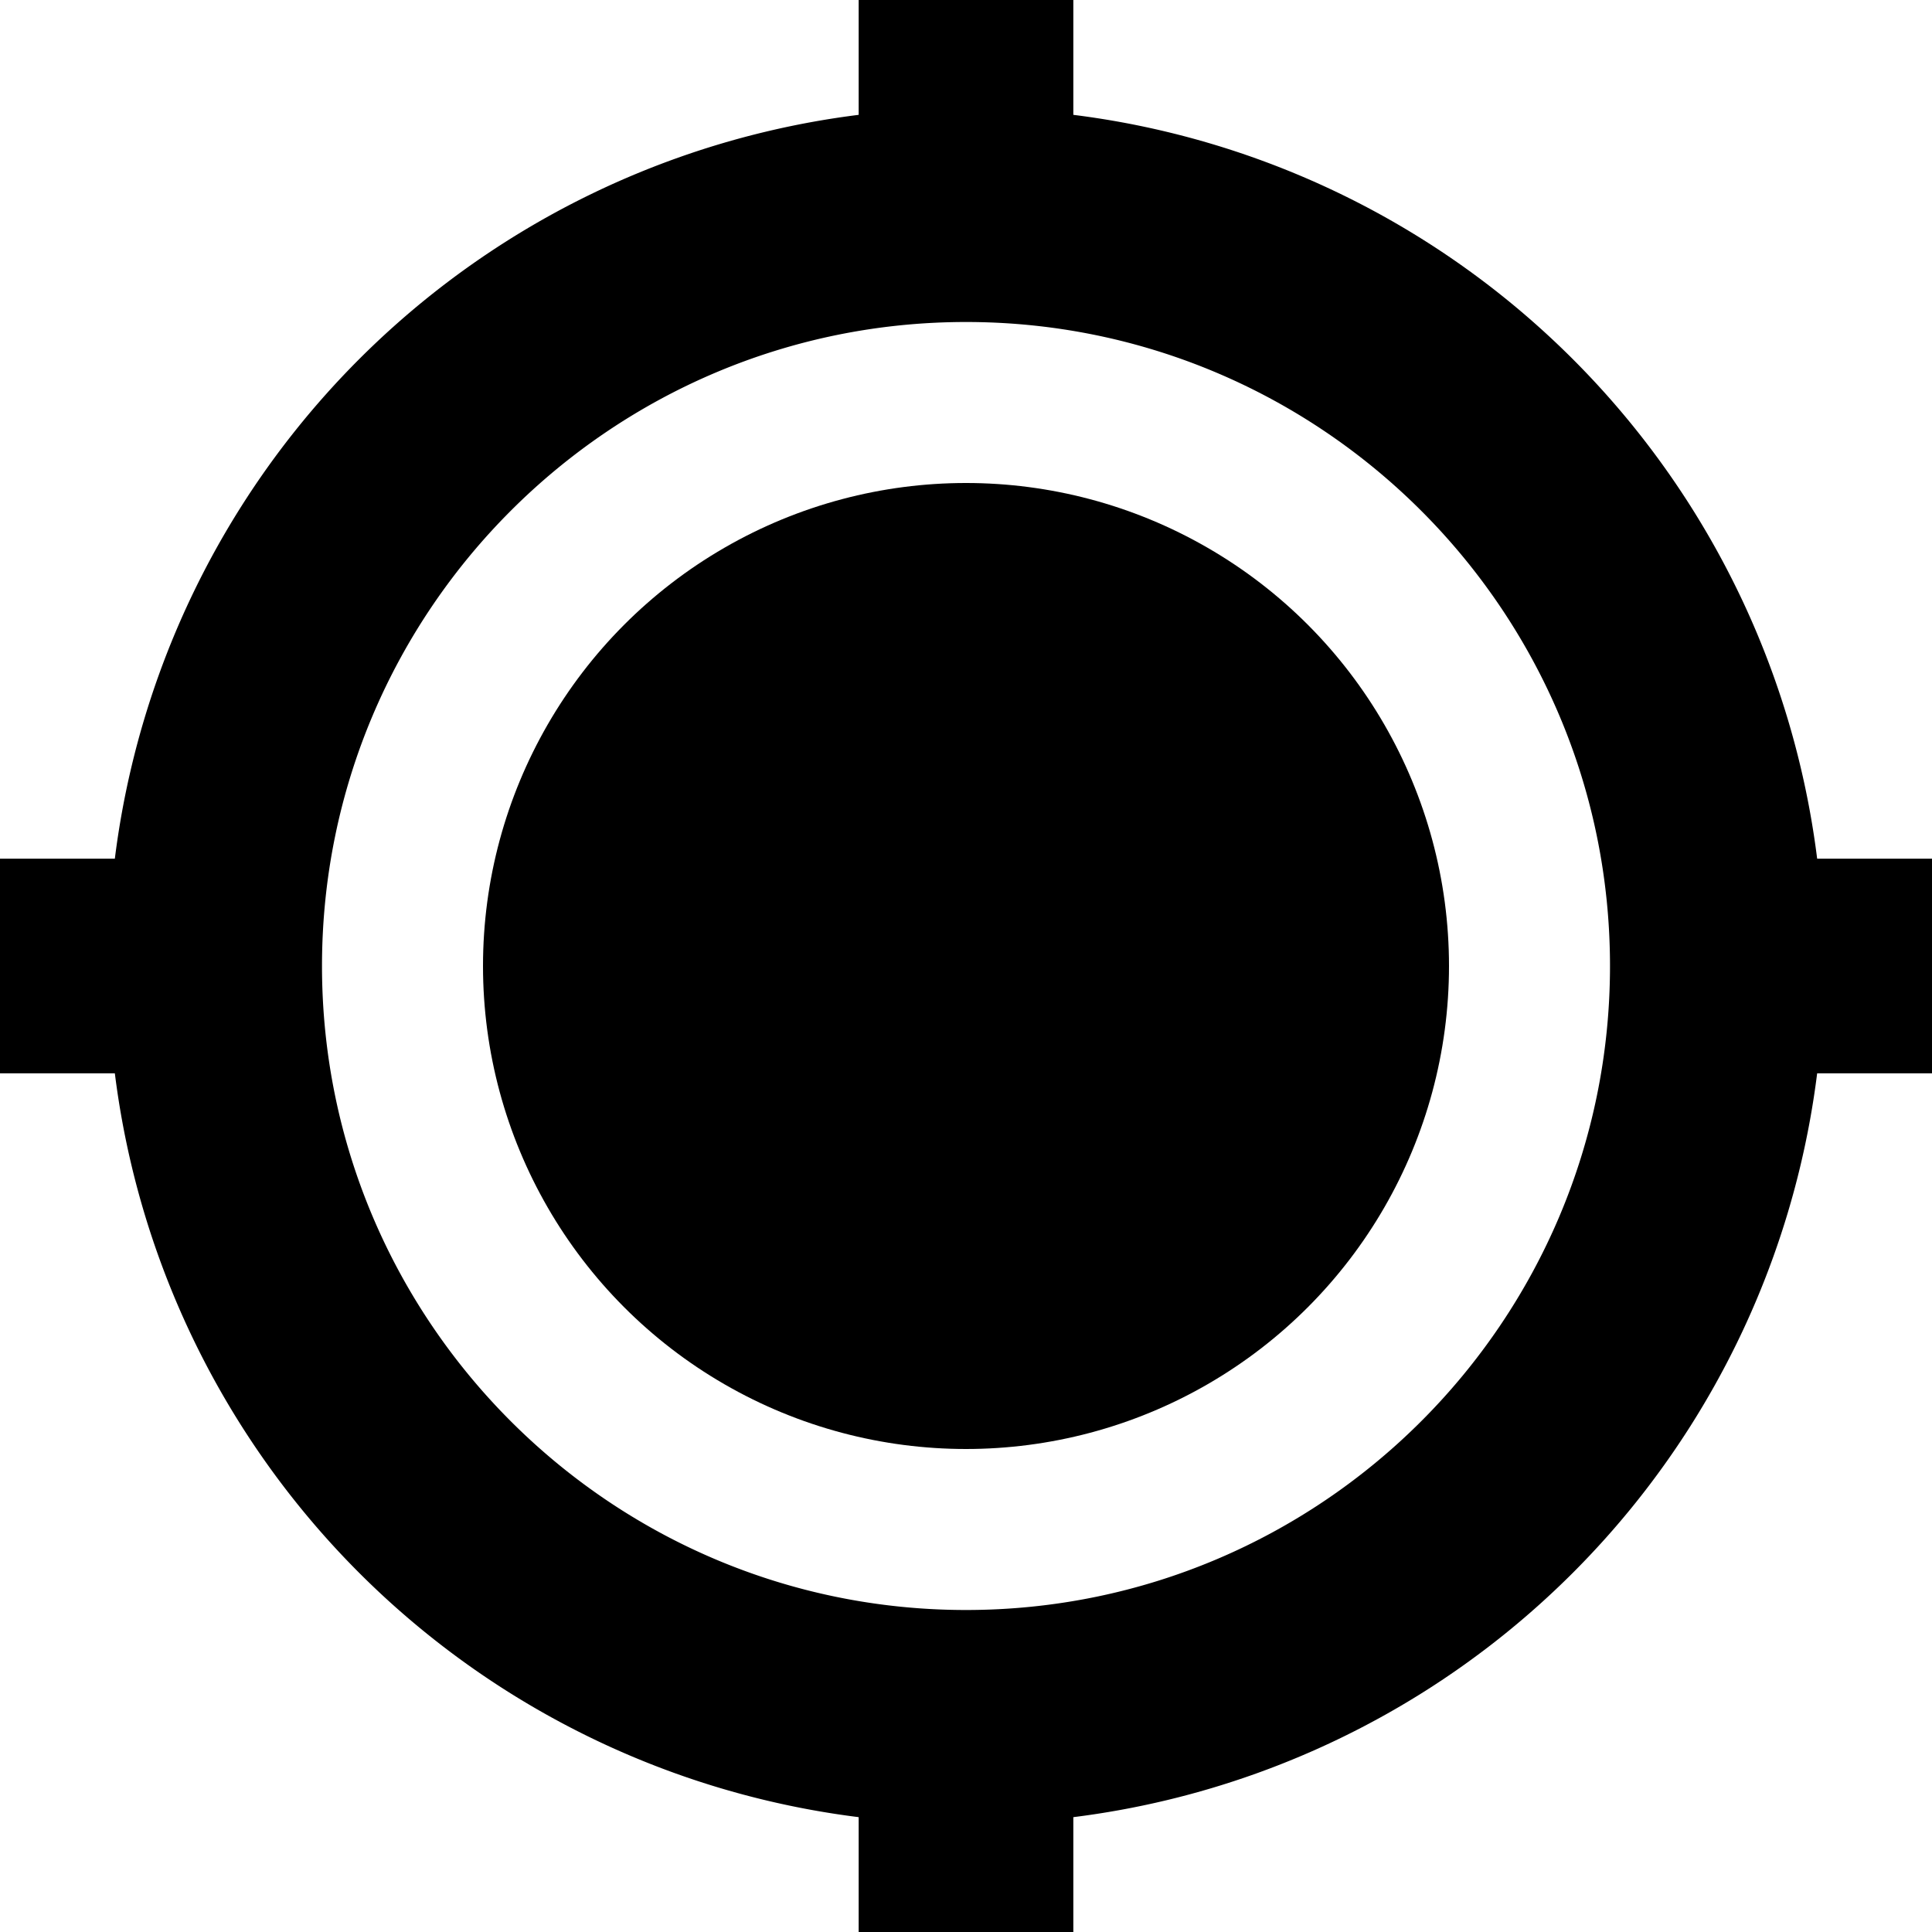 <svg xmlns="http://www.w3.org/2000/svg" baseProfile="tiny" viewBox="0 0 18 18"><circle cx="9" cy="9" r="4.5"/><path d="M18 8h-1.07A7.982 7.982 0 0 0 10 1.07V0H8v1.07A7.982 7.982 0 0 0 1.07 8H0v2h1.07A7.982 7.982 0 0 0 8 16.93V18h2v-1.07A7.982 7.982 0 0 0 16.93 10H18V8zm-9 7c-3.31 0-6-2.69-6-6s2.69-6 6-6 6 2.69 6 6-2.69 6-6 6z"/></svg>

